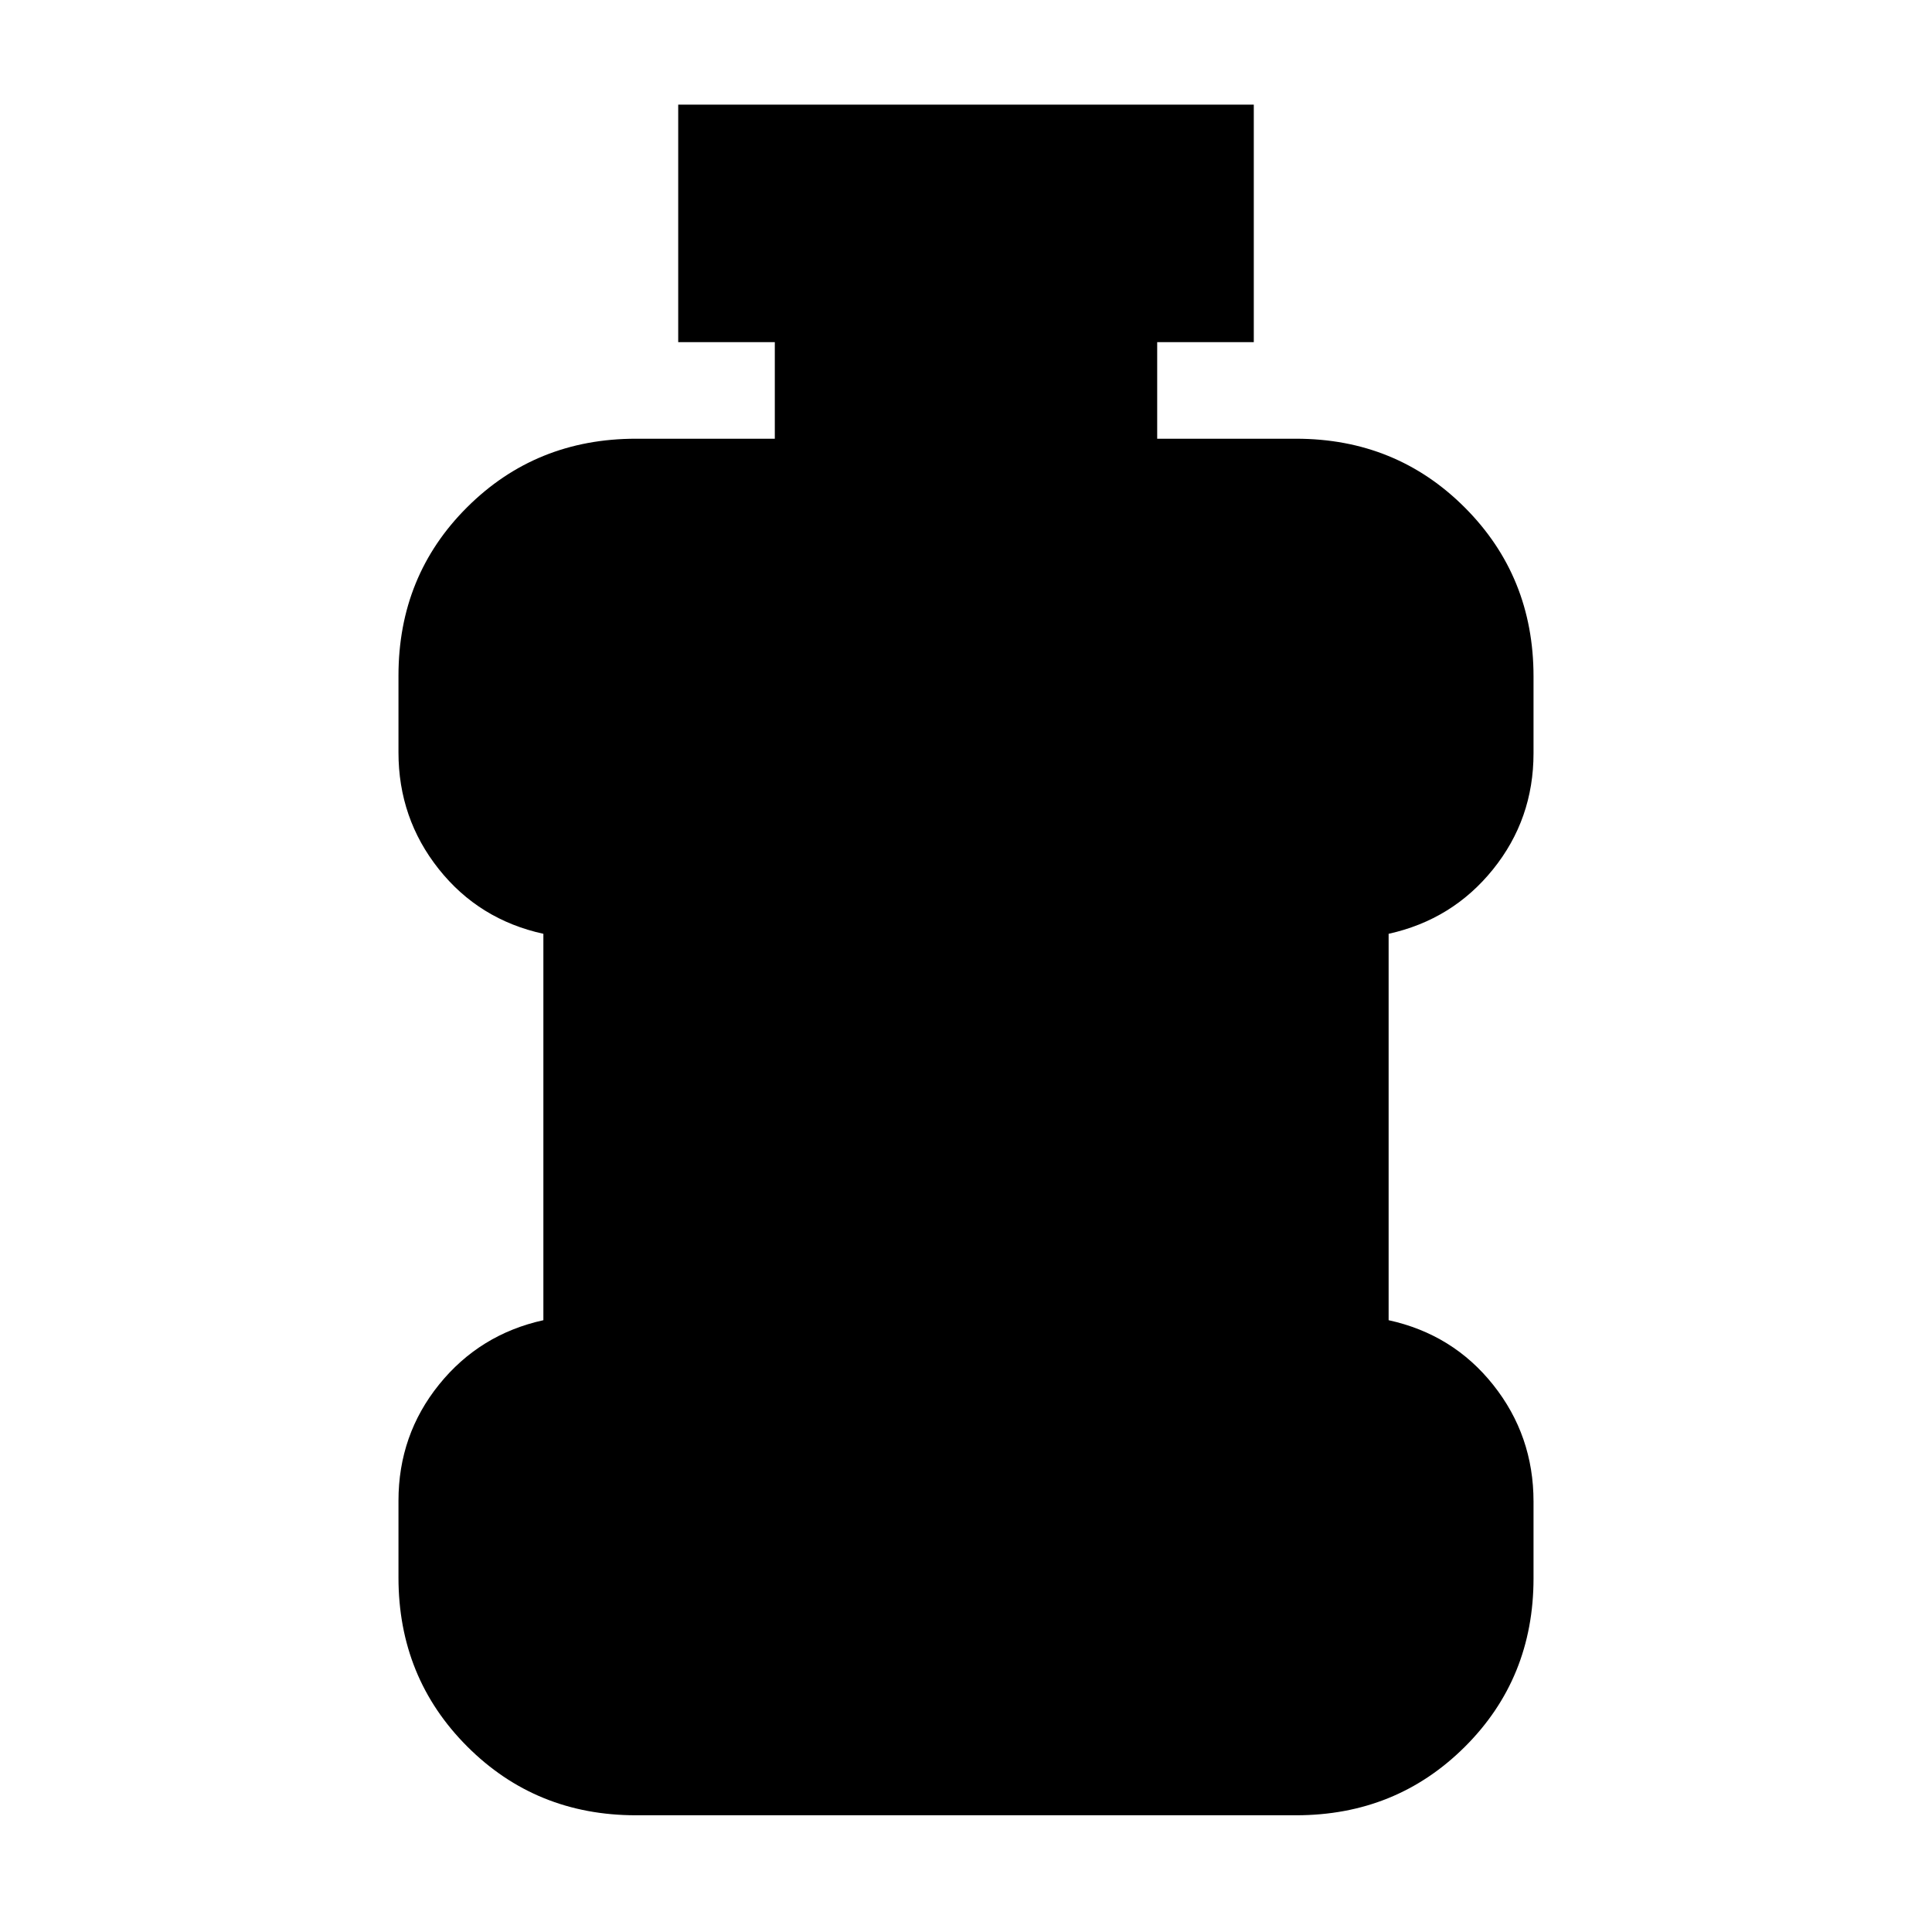 <svg xmlns="http://www.w3.org/2000/svg" height="20" viewBox="0 96 960 960" width="20"><path d="M316 998q-49.7 0-83.85-34.187Q198 929.627 198 879.876v-38.125Q198 809 218.15 784T270 752V560q-32-7-52-32.187-20-25.186-20-57.937v-38.125Q198 382 232.15 348q34.15-34 83.85-34h69v-48h-48V148h286v118h-48v48h69q49.7 0 83.85 34.187Q762 382.373 762 432.124v38.125Q762 503 741.85 528T690 560v192q32 7 52 32.187 20 25.186 20 57.937v38.125Q762 930 727.85 964 693.7 998 644 998H316Z"/></svg>